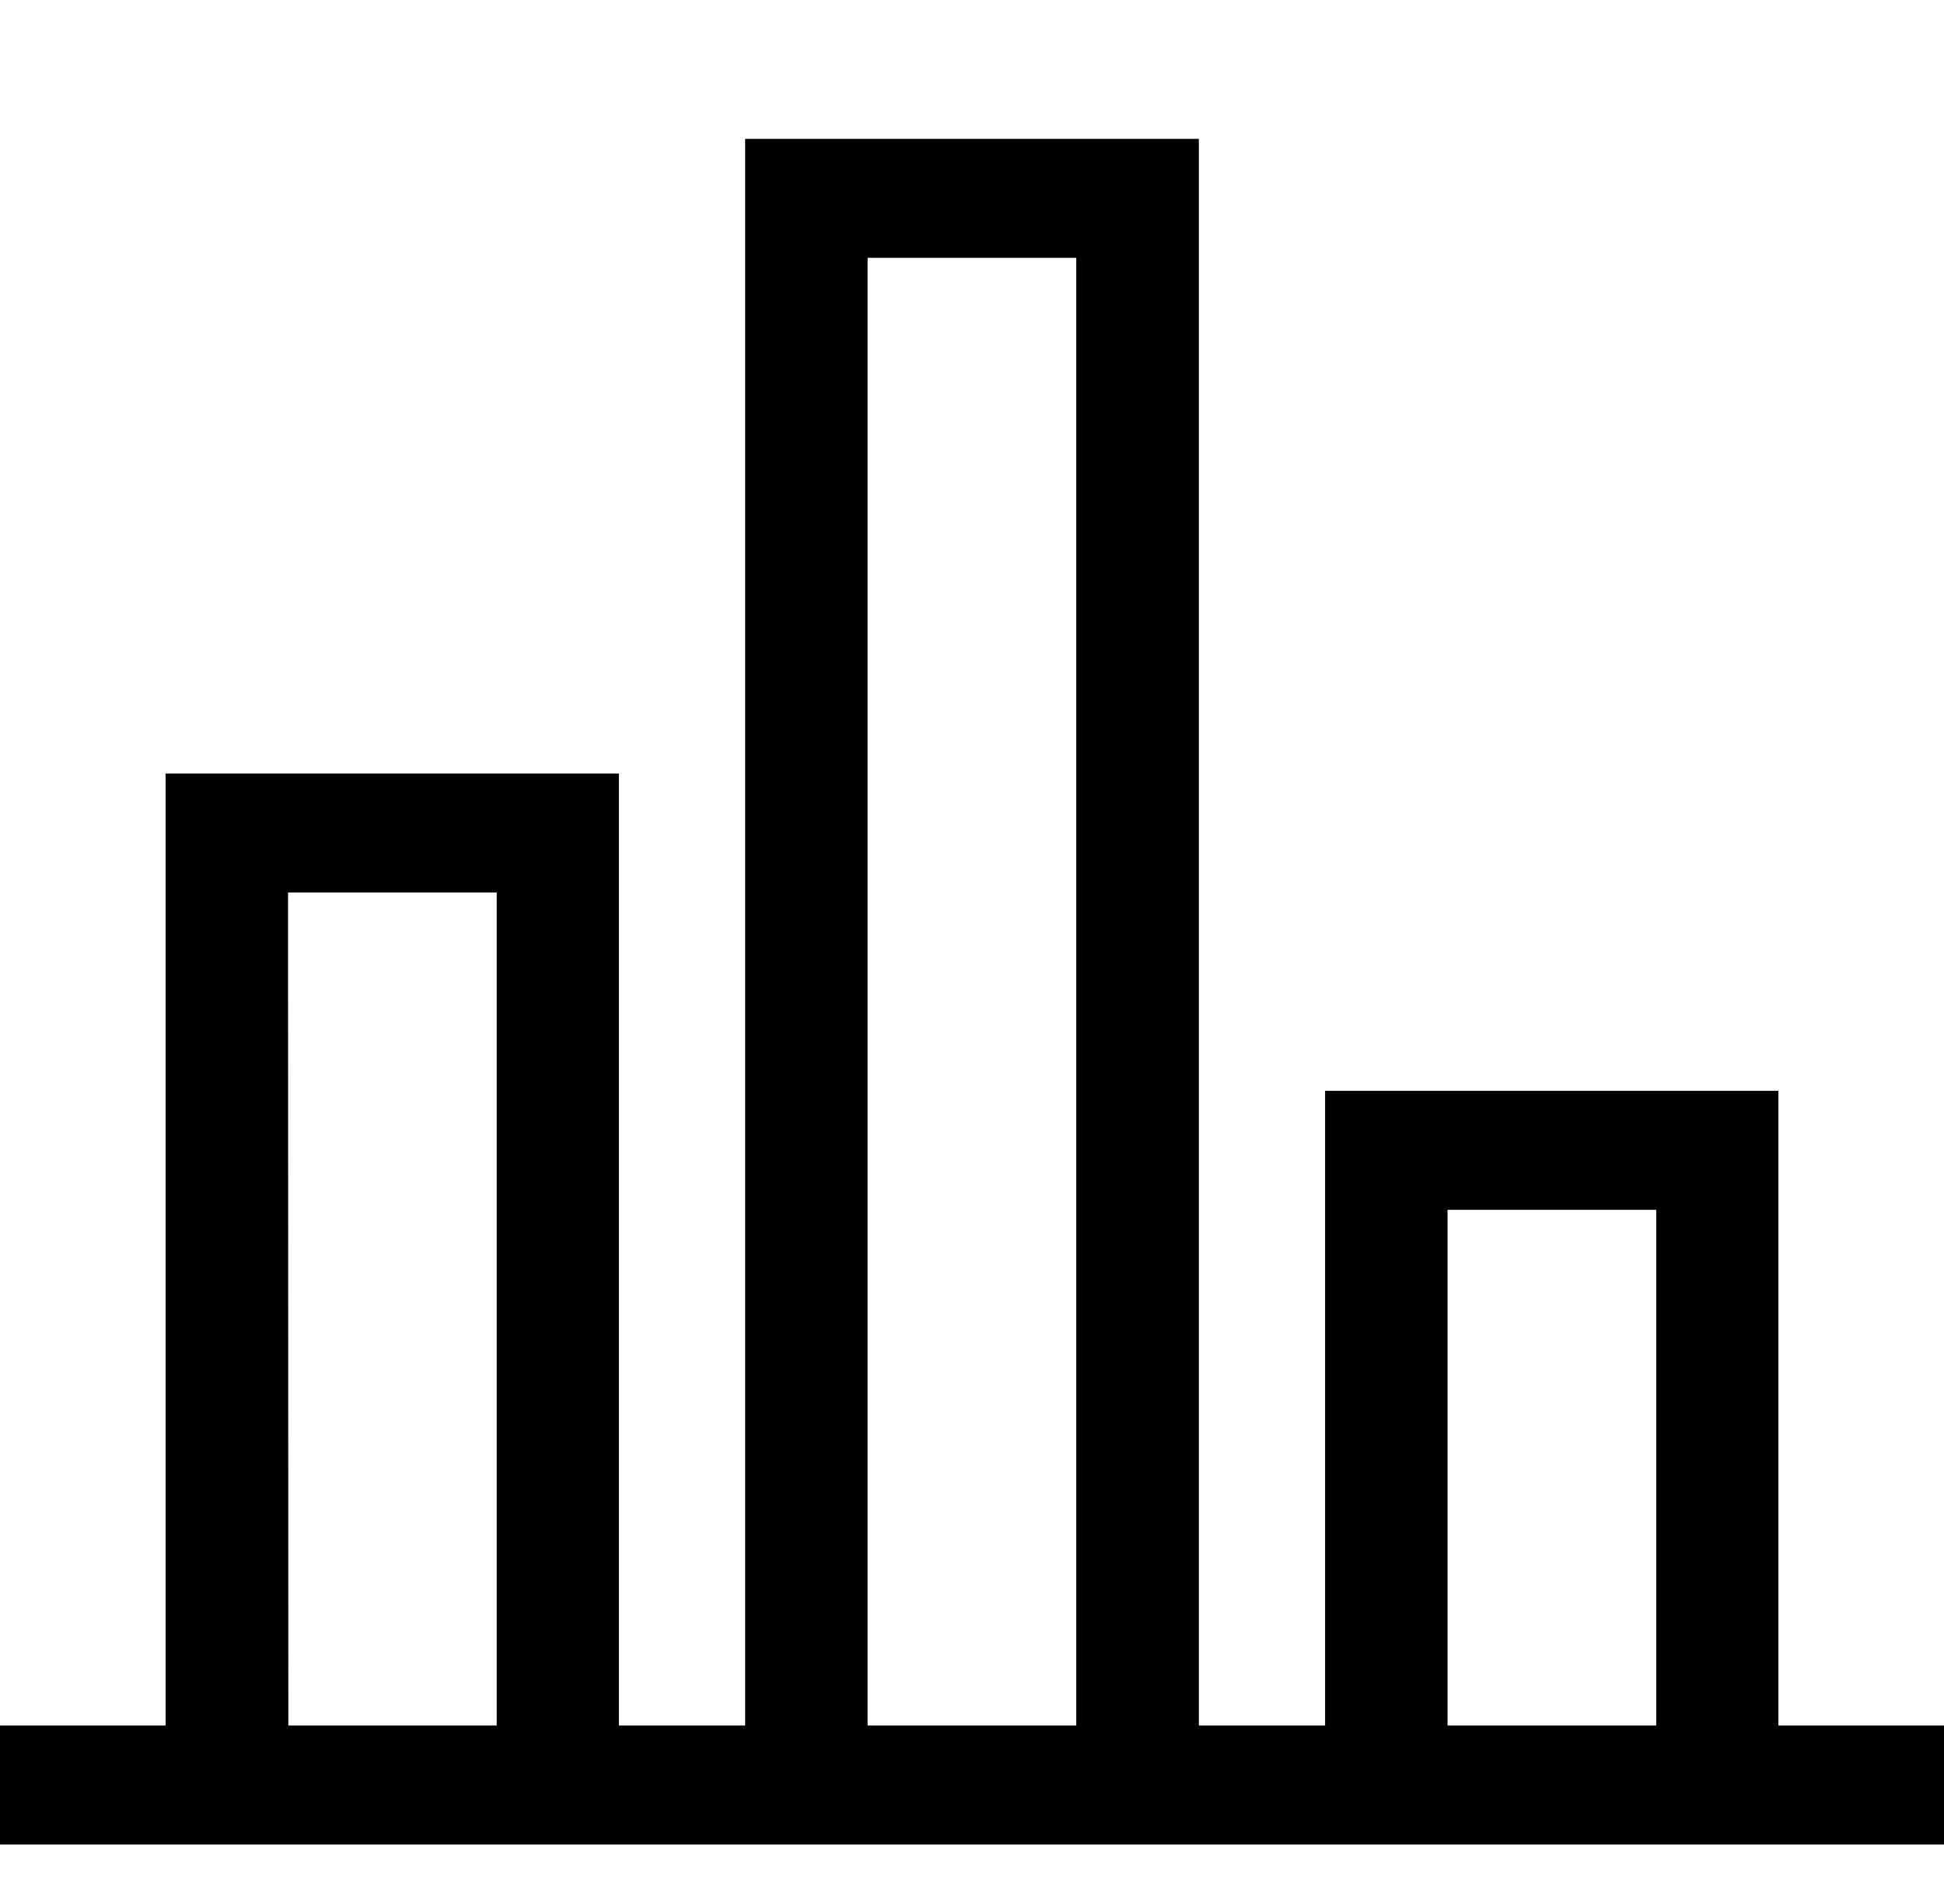 <svg xmlns="http://www.w3.org/2000/svg" width="24.5" height="24"><path fill="currentColor" fill-rule="evenodd" stroke="currentColor" stroke-width=".5" d="M9.641 2v20H7.55V10H2.337v12H.25v1h24v-1h-2.087v-8H16.95v8h-2.091V2zm1.043 20h3.13V3h-3.13zm-7.3 0H6.51V11H3.38zm14.609 0h3.13v-7h-3.13z" data-name="Group 1904"/></svg>